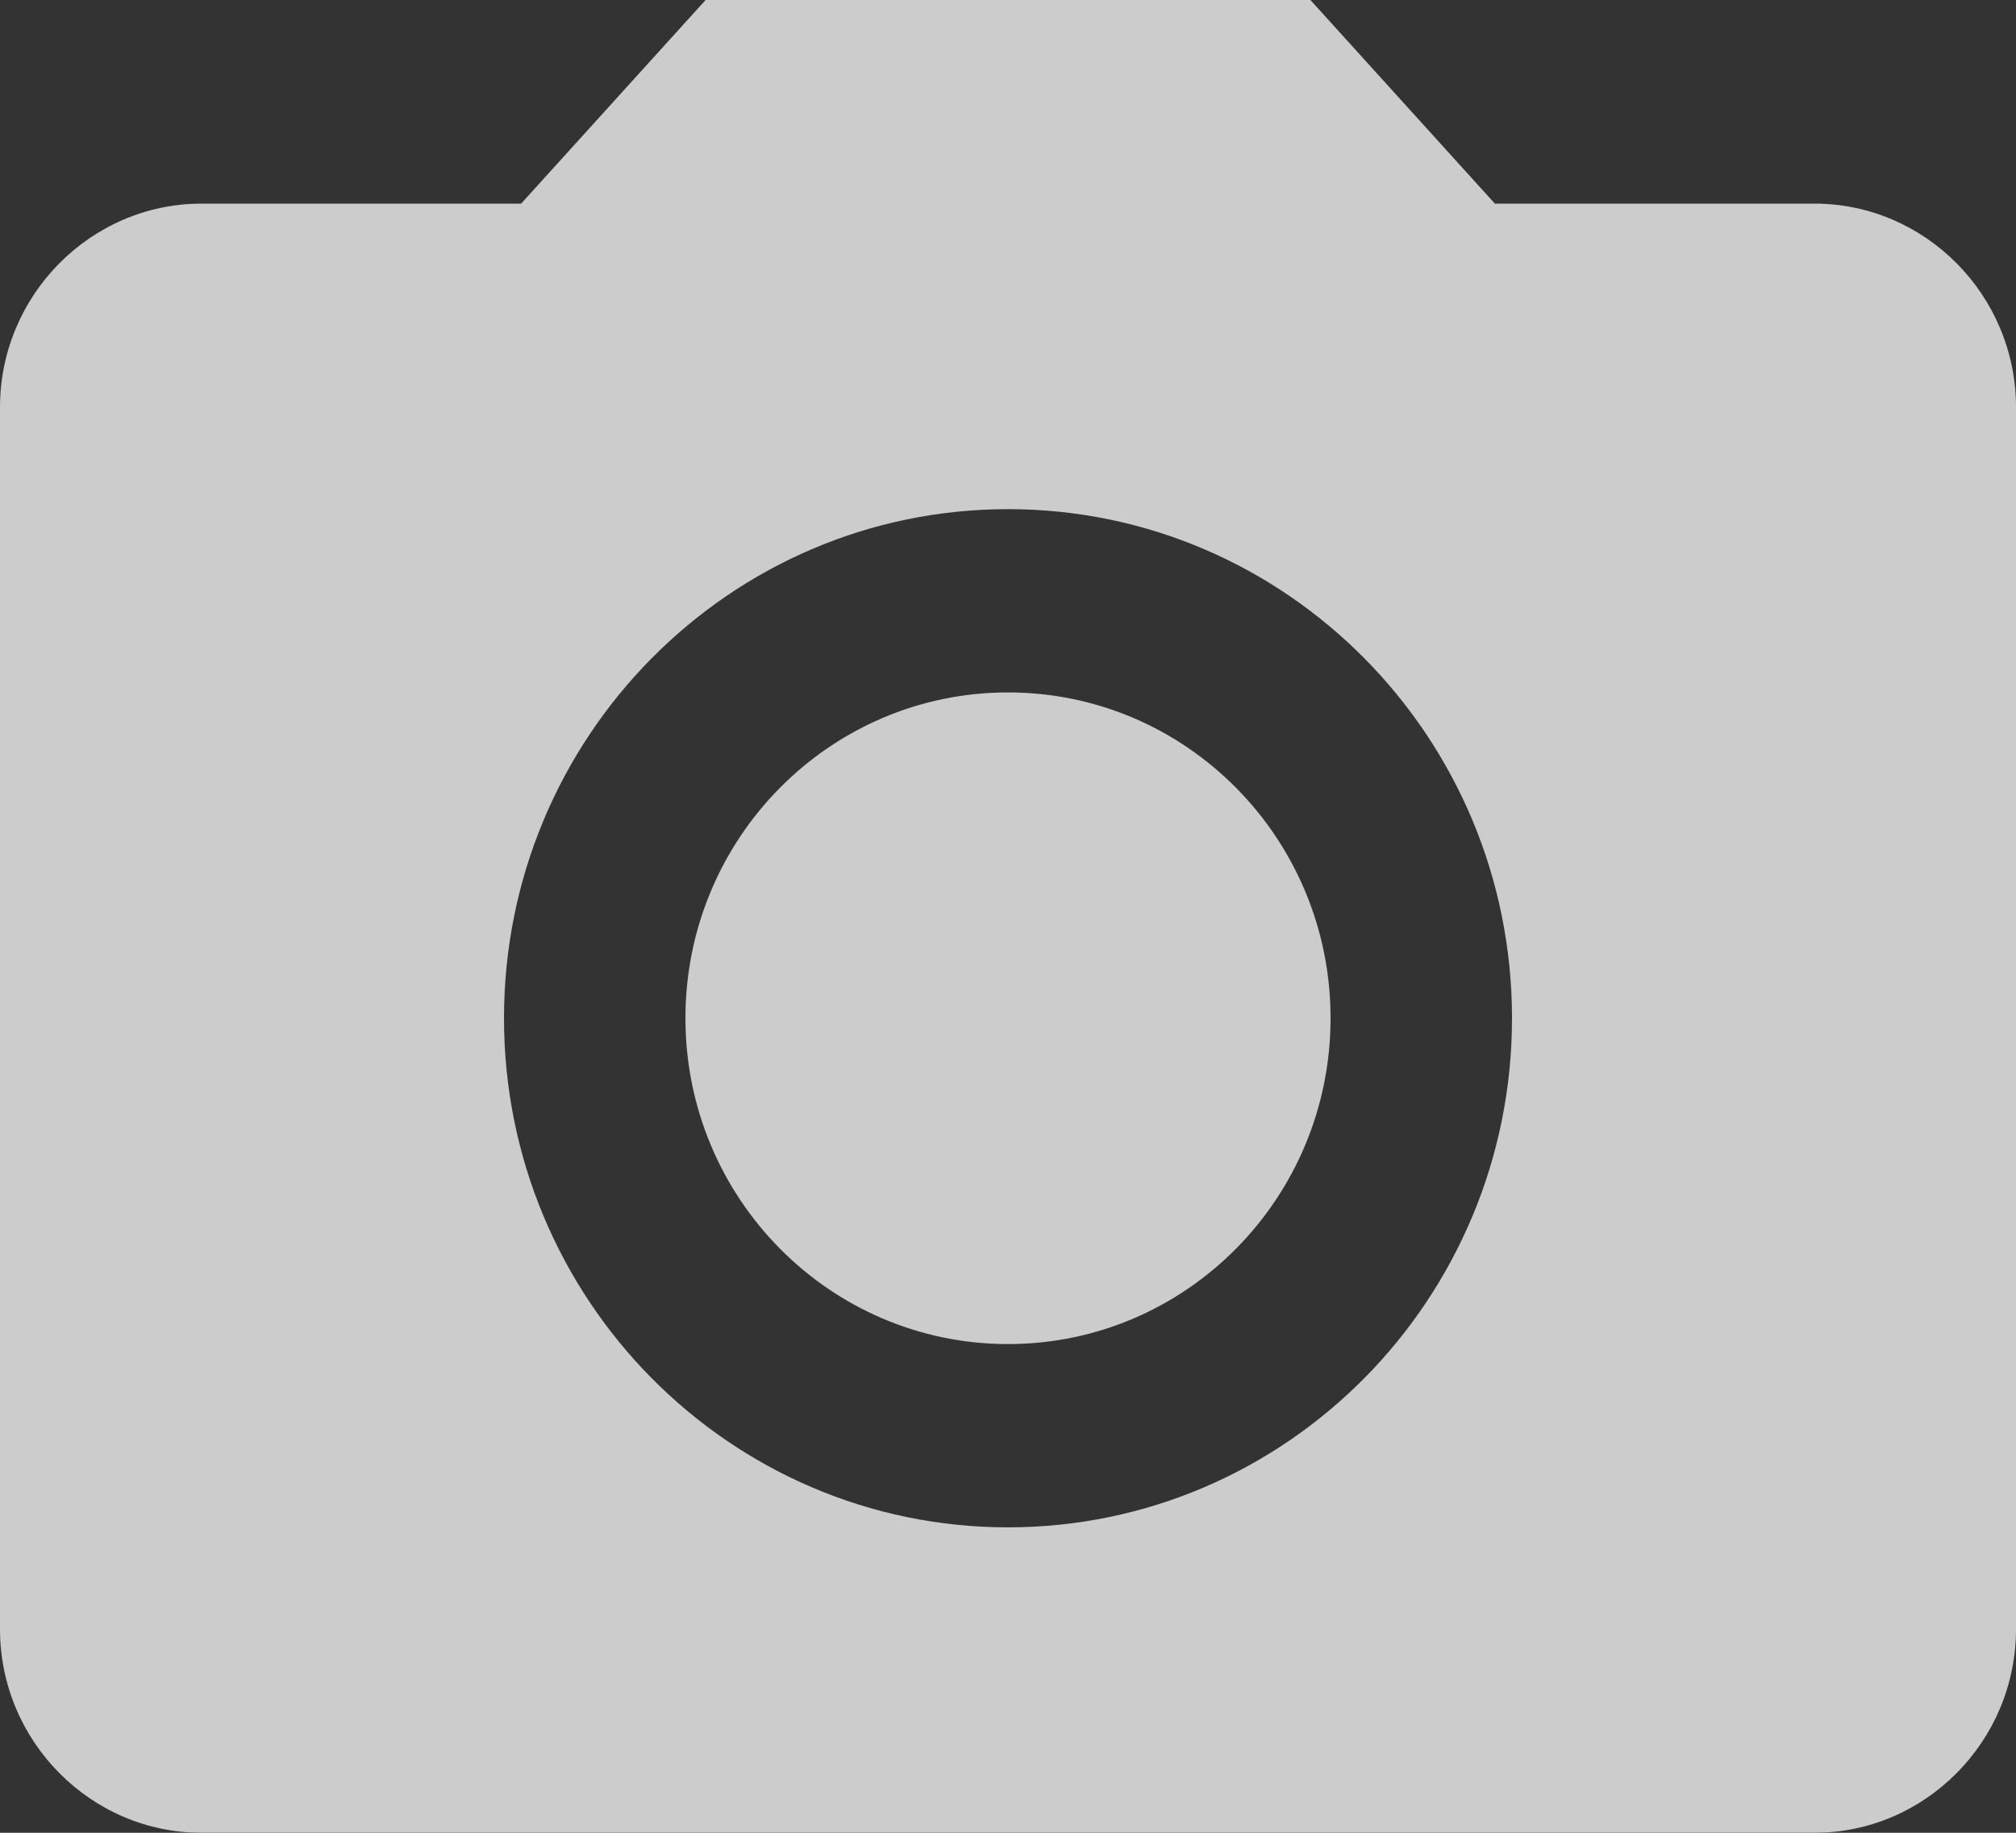 <svg xmlns="http://www.w3.org/2000/svg" width="22" height="20" fill="#fff" viewBox="0 0 22 20"><rect x="0" y="0" width="22" height="20" fill="#333333" stroke="none"/><g opacity=".75"><path fill="#fff" d="M11 14.667C12.944 14.667 14.52 13.075 14.52 11.111C14.52 9.147 12.944 7.556 11 7.556C9.056 7.556 7.48 9.147 7.48 11.111C7.48 13.075 9.056 14.667 11 14.667Z"/><path d="M7.7 0L5.687 2.222H2.2C0.99 2.222 0 3.222 0 4.444V17.778C0 19 0.99 20 2.2 20H19.8C21.01 20 22 19 22 17.778V4.444C22 3.222 21.01 2.222 19.8 2.222H16.313L14.3 0H7.7ZM11 16.667C7.964 16.667 5.5 14.178 5.5 11.111C5.5 8.044 7.964 5.556 11 5.556C14.036 5.556 16.5 8.044 16.5 11.111C16.5 14.178 14.036 16.667 11 16.667Z"/></g></svg>